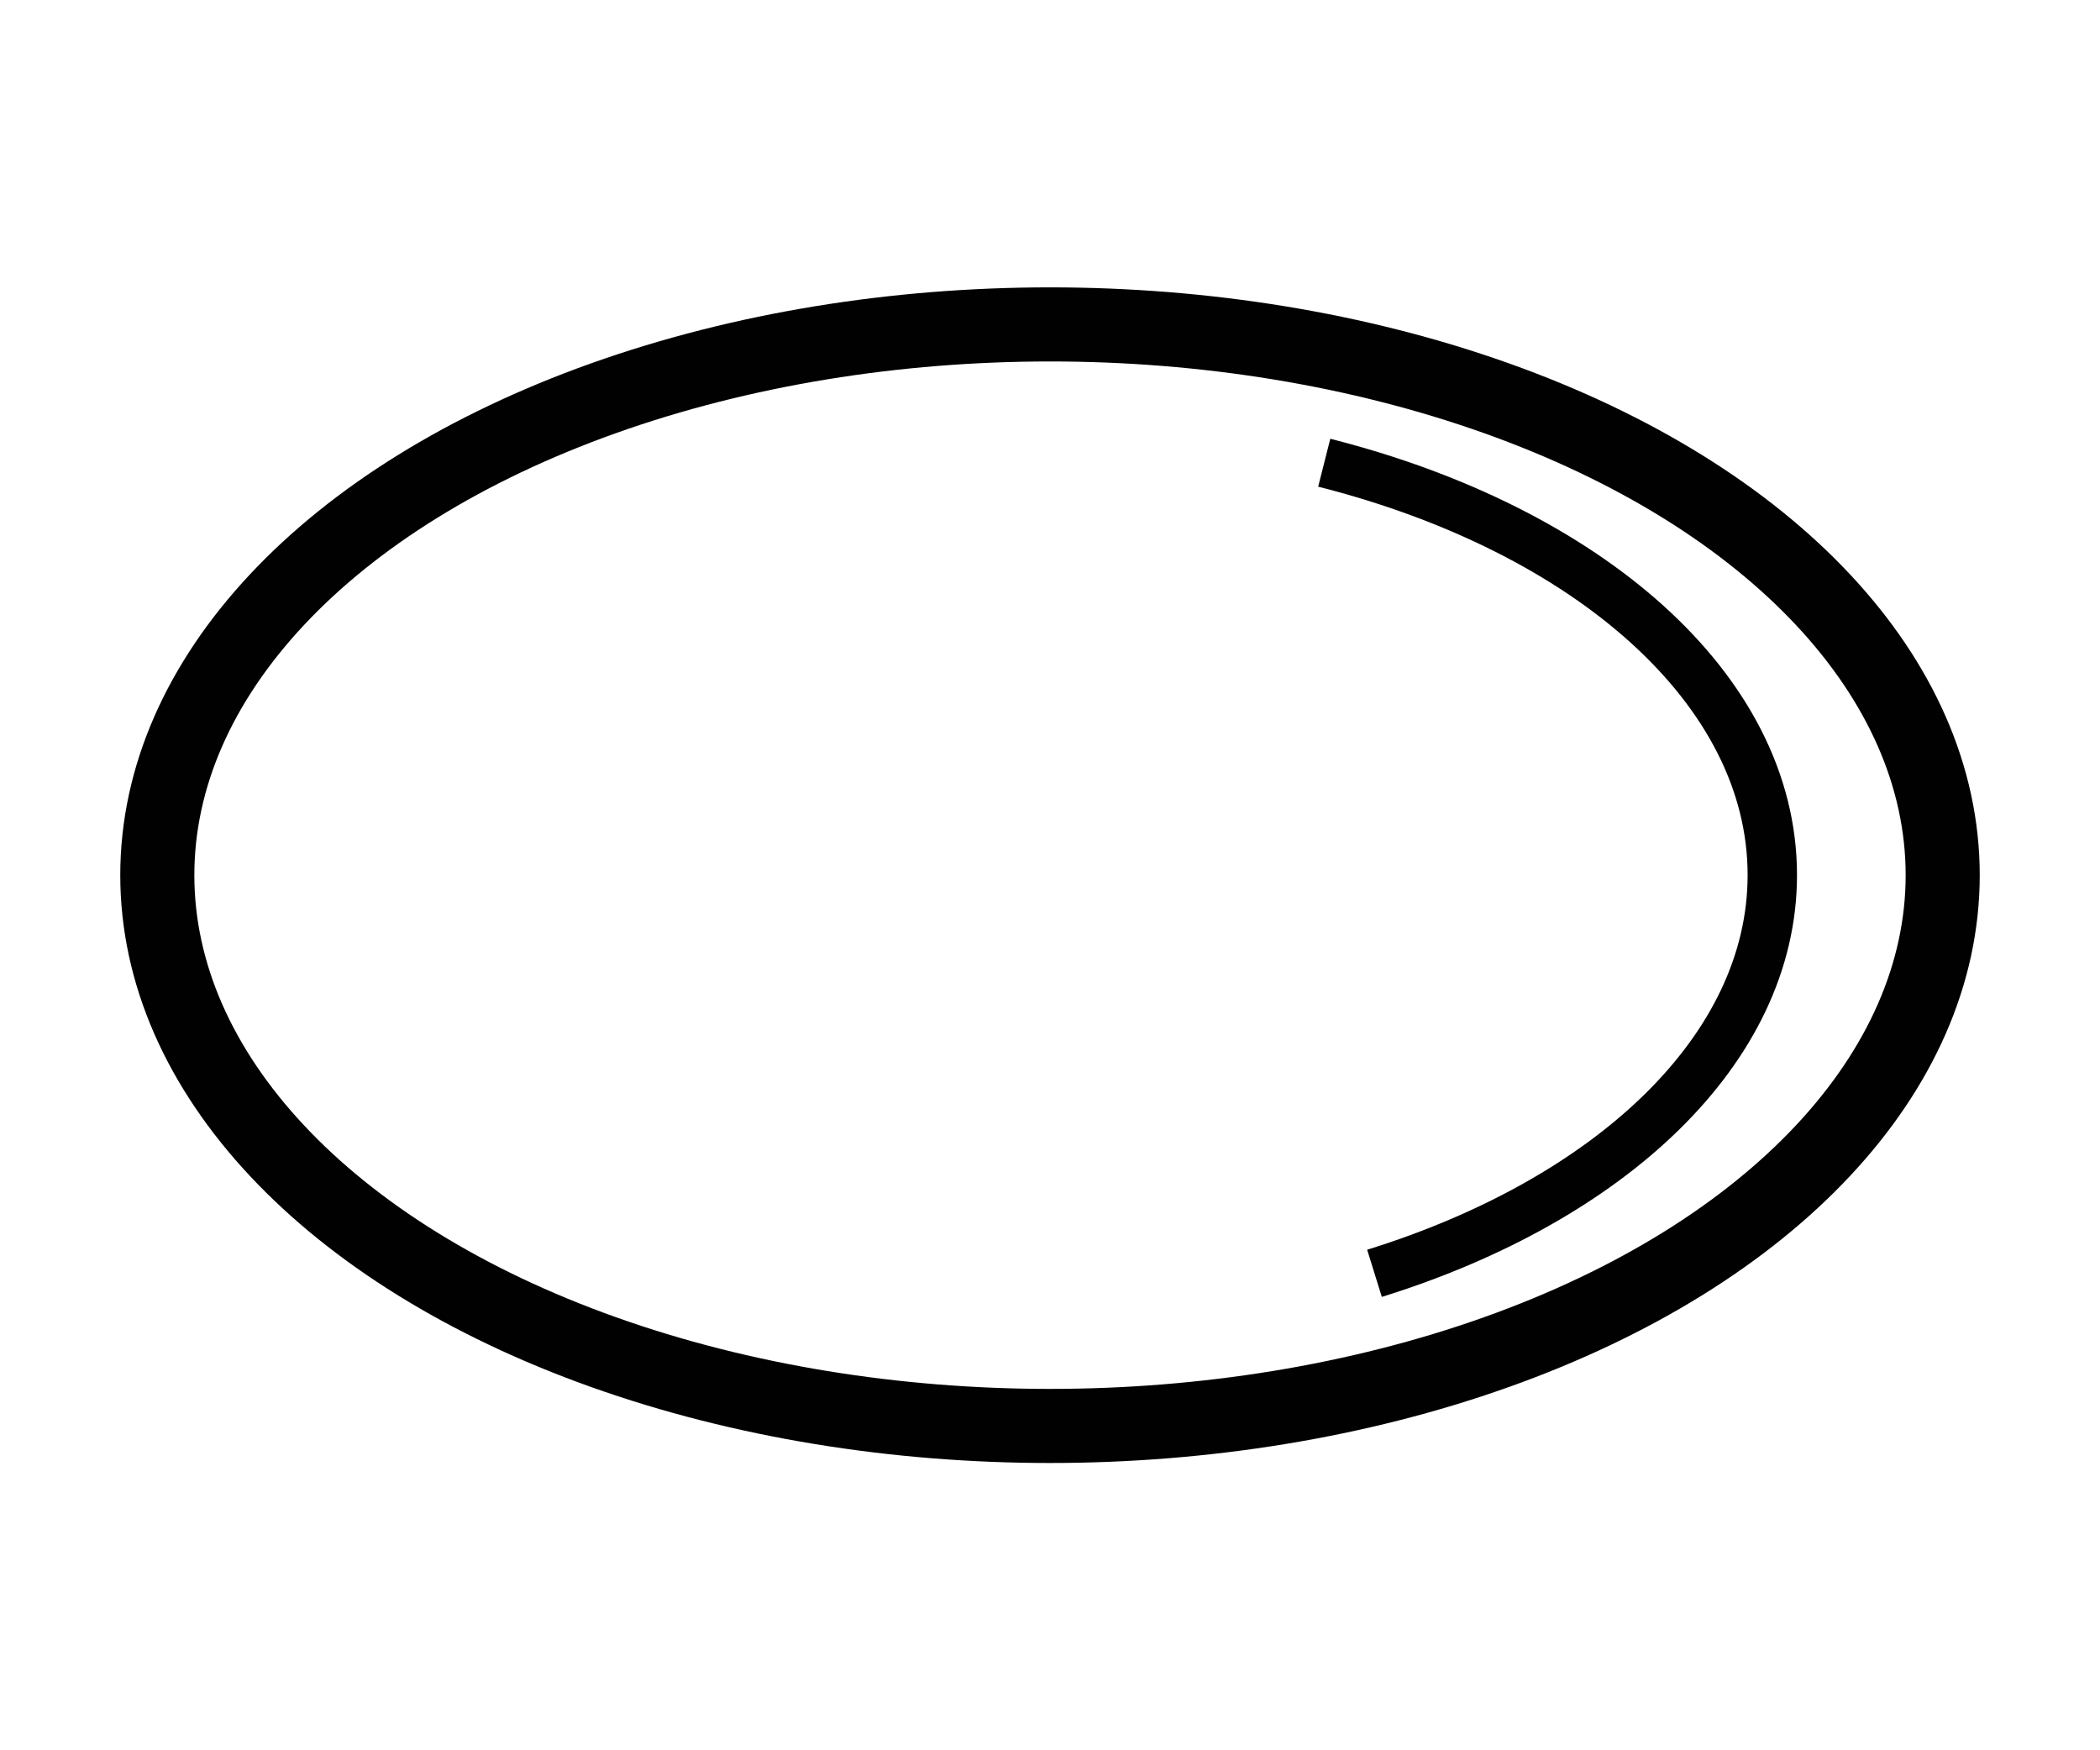 <?xml version="1.0" encoding="UTF-8"?>
<svg id="Layer_1" xmlns="http://www.w3.org/2000/svg" version="1.1" viewBox="0 0 170.08 141.73">
  <!-- Generator: Adobe Illustrator 29.5.1, SVG Export Plug-In . SVG Version: 2.1.0 Build 141)  -->
  <defs>
    <style>
      .st0 {
        stroke-width: 4px;
      }

      .st0, .st1 {
        fill: none;
        stroke: #010101;
        stroke-miterlimit: 10;
      }

      .st1 {
        stroke-width: 6px;
      }
    </style>
  </defs>
  <ellipse class="st1" cx="85.04" cy="70.87" rx="72.3" ry="44.6"/>
  <path class="st0" d="M107.25,37.47c21.29,5.39,36.29,18.31,36.29,33.39,0,14.1-13.11,26.31-32.22,32.25"/>
</svg>